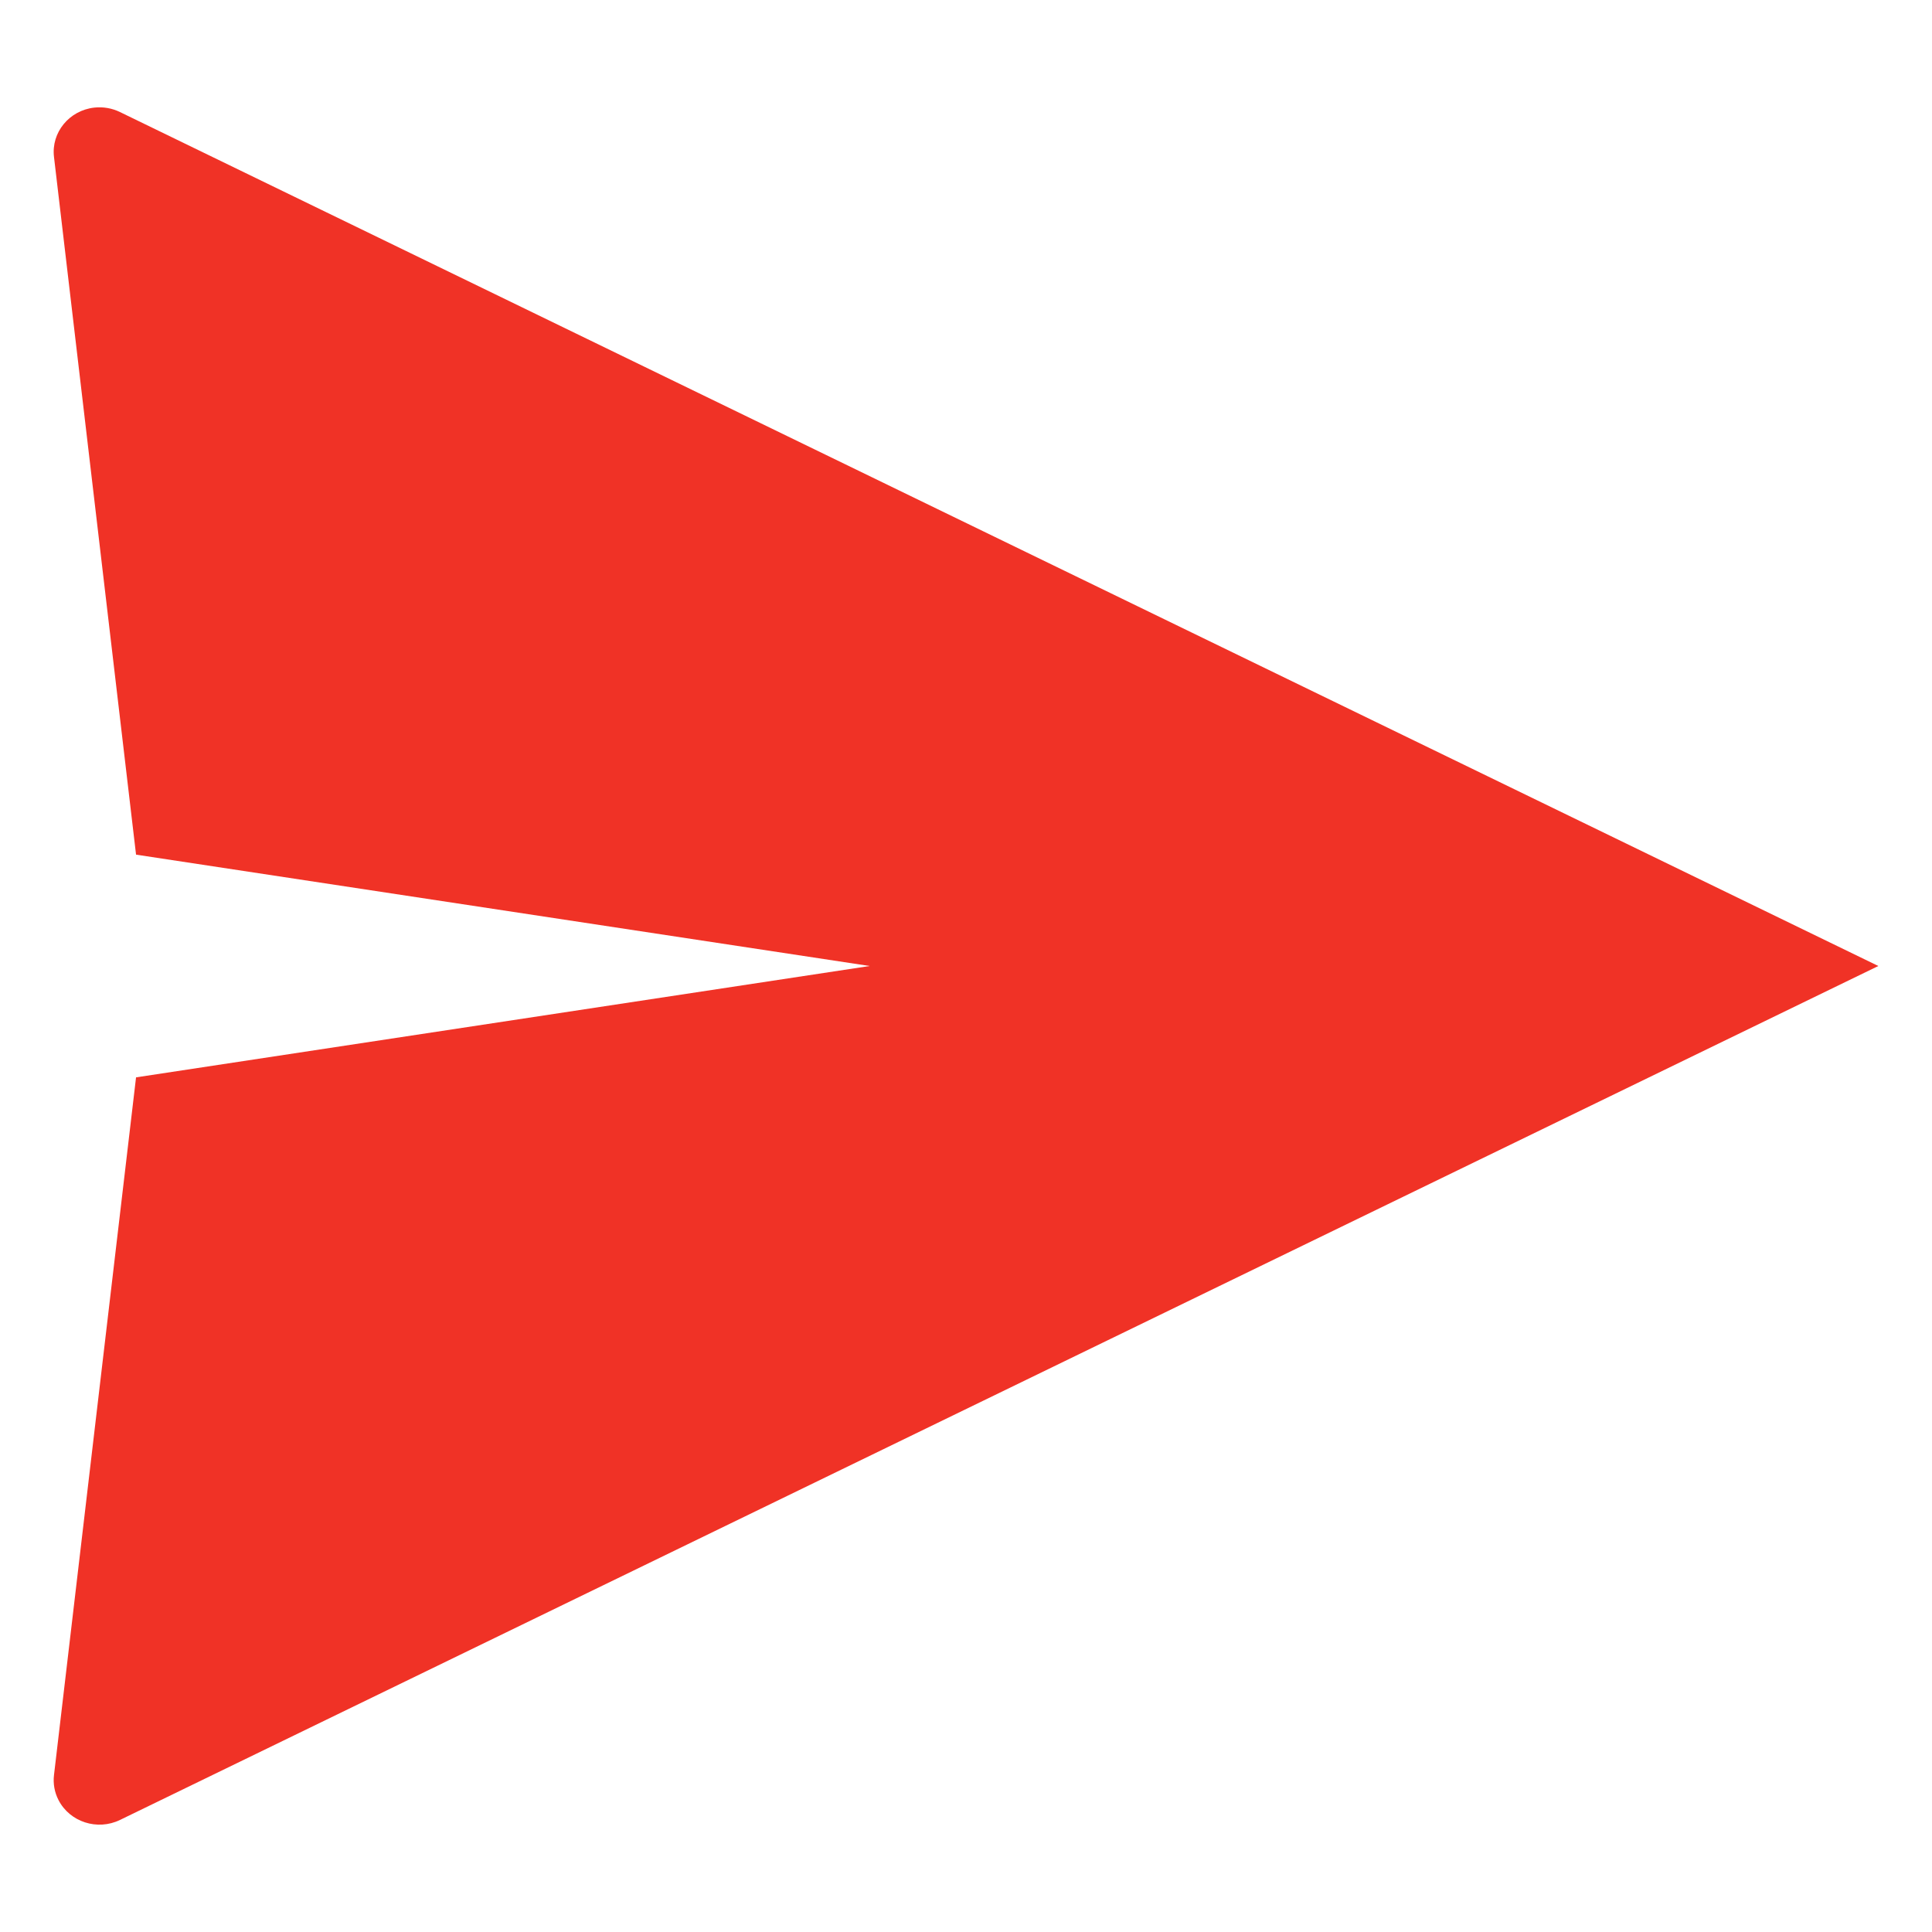 <svg width="36px" height="36px" viewBox="0 0 36 36" version="1.1" xmlns="http://www.w3.org/2000/svg"><g stroke="none" stroke-width="1" fill="none" fill-rule="evenodd"><rect x="0" y="0" width="36" height="36"/><path d="M18,1 L33.912,33.764 C34.117,34.186 33.951,34.699 33.541,34.91 C33.397,34.984 33.236,35.013 33.076,34.994 L20.075,33.465 L18,19.795 L15.925,33.465 L2.924,34.994 C2.469,35.048 2.057,34.711 2.005,34.243 C1.987,34.078 2.016,33.912 2.088,33.764 L18,1 Z" fill="#F03226" fill-rule="nonzero" transform="translate(18, 18) rotate(90) translate(-18, -18) "/></g></svg>